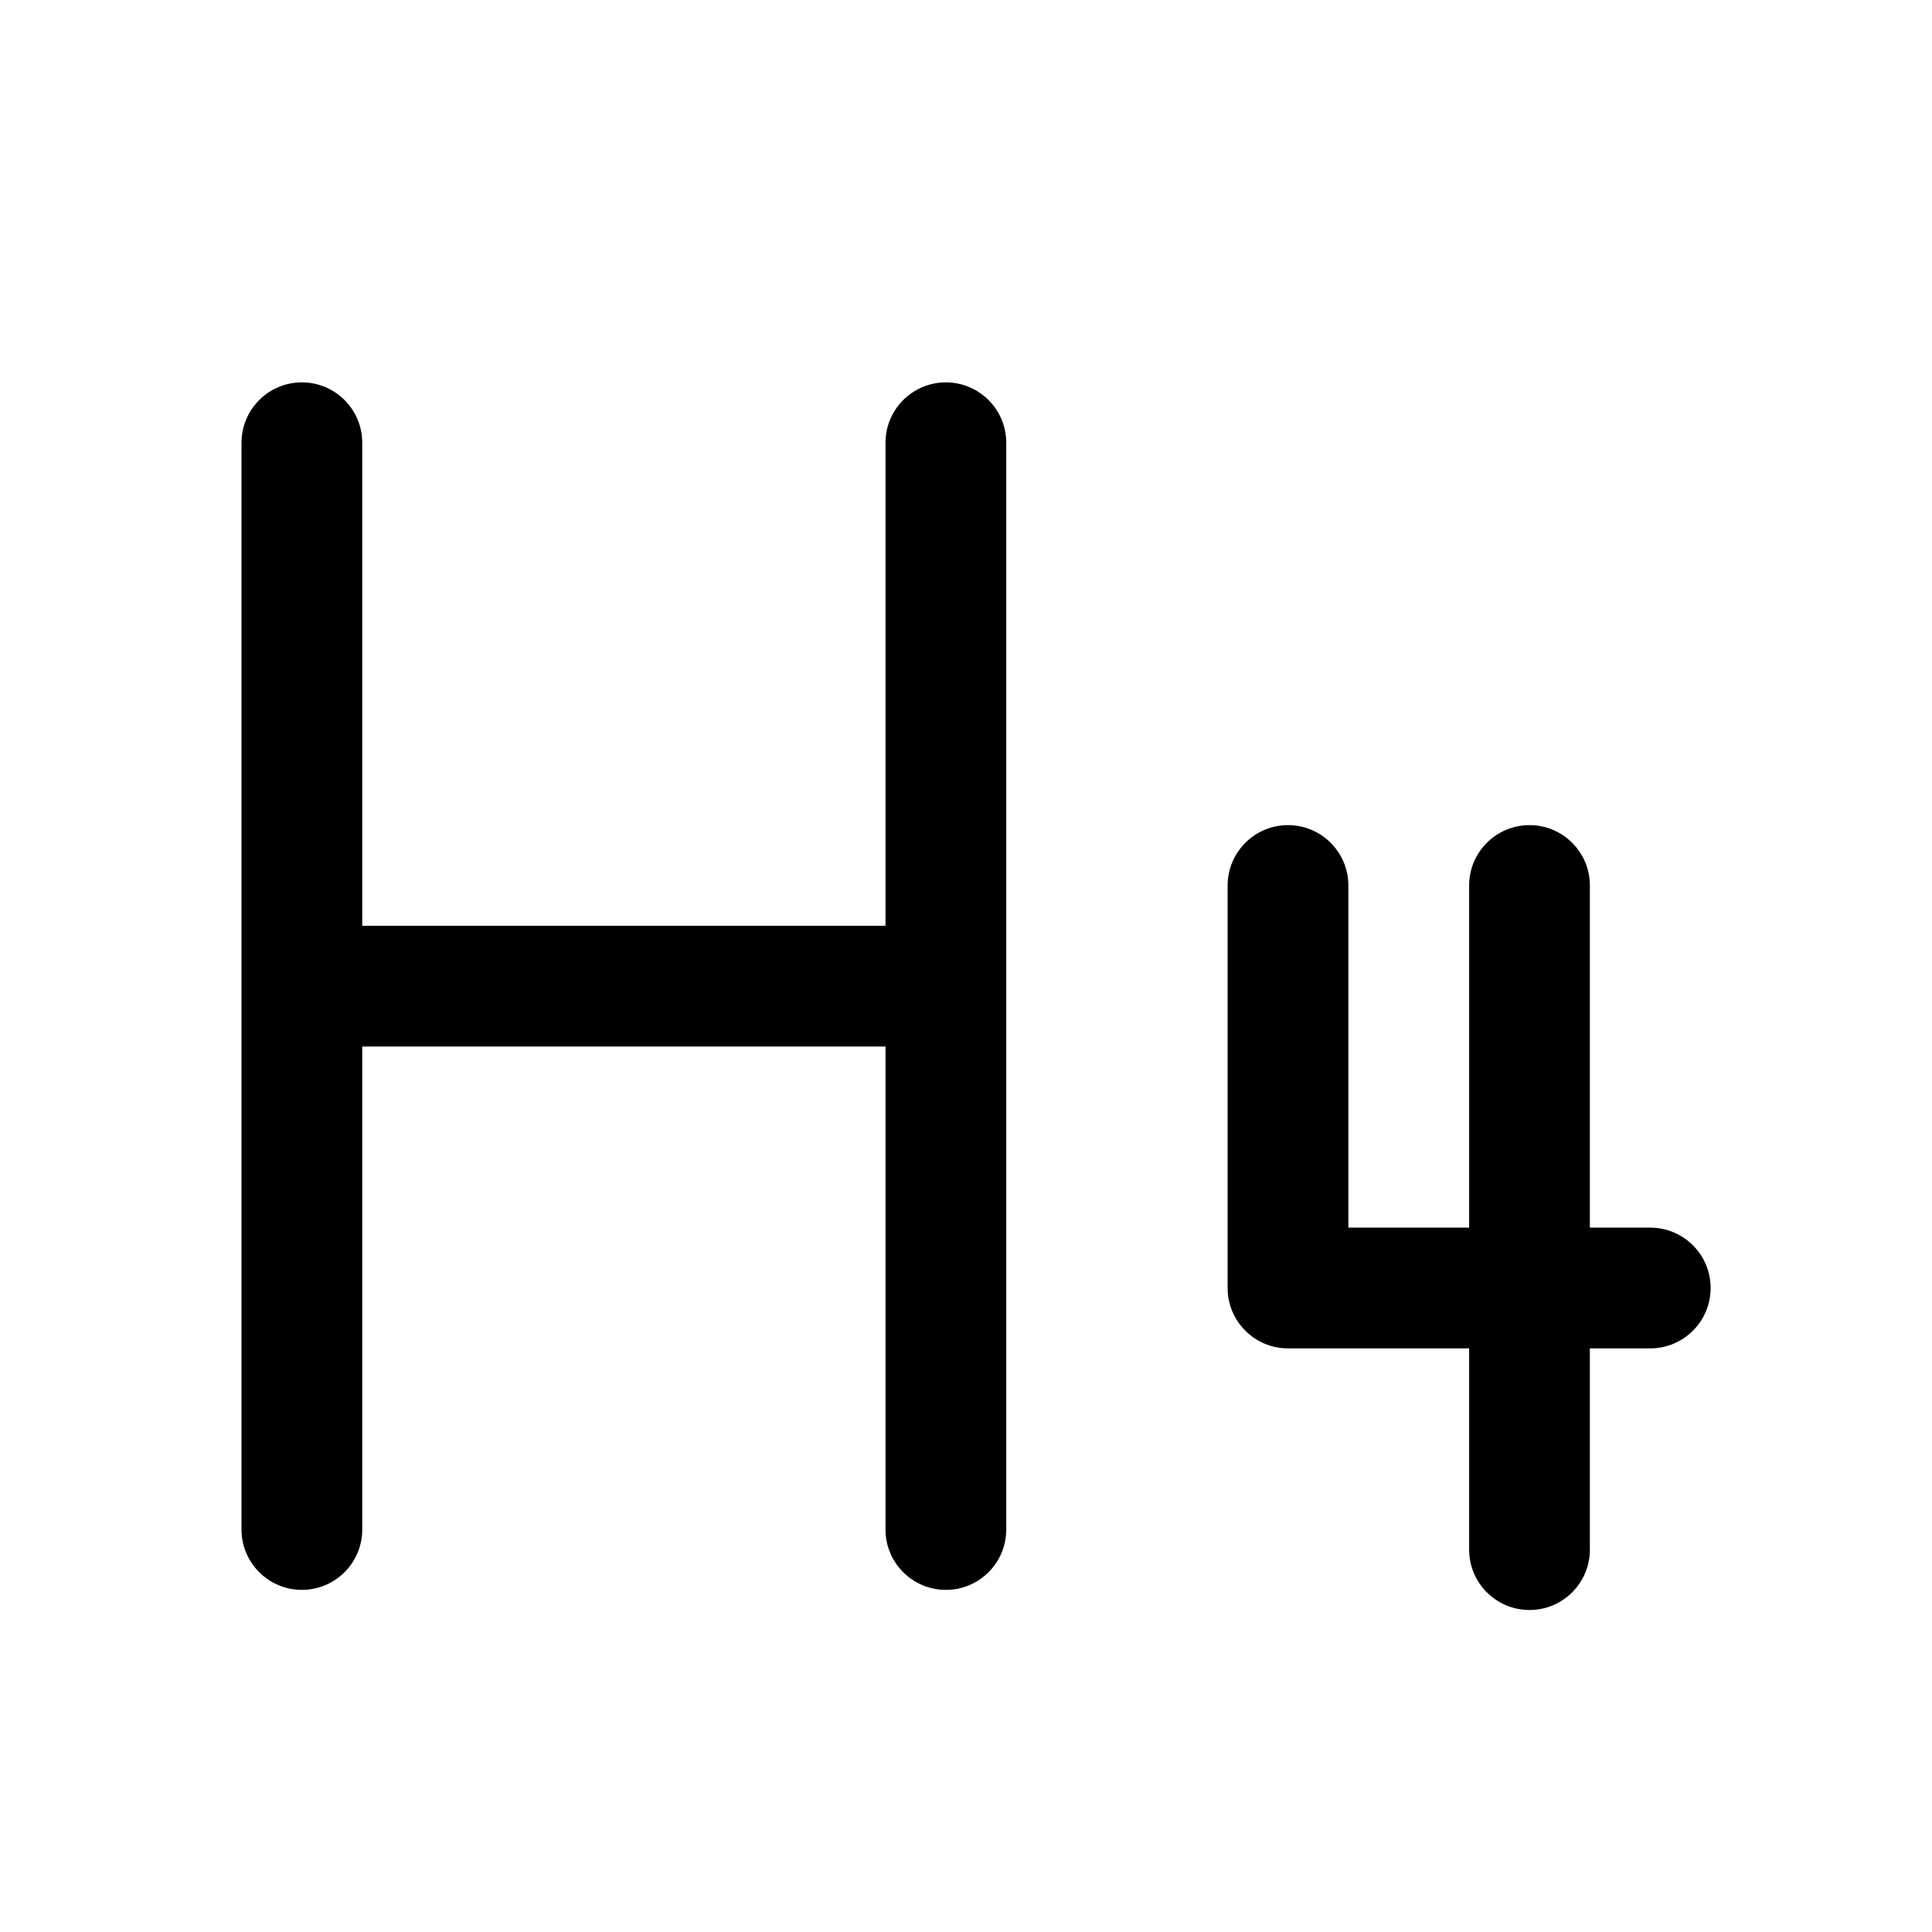 <svg width="24" height="24" viewBox="0 0 24 24" fill="none" xmlns="http://www.w3.org/2000/svg">
<path fill-rule="evenodd" clip-rule="evenodd" d="M4.5 5.5C4.5 5.086 4.164 4.75 3.75 4.75C3.336 4.75 3 5.086 3 5.5V19C3 19.414 3.336 19.75 3.75 19.75C4.164 19.75 4.5 19.414 4.5 19V13H11V19C11 19.414 11.336 19.75 11.75 19.75C12.164 19.75 12.5 19.414 12.5 19V5.5C12.5 5.086 12.164 4.75 11.75 4.75C11.336 4.75 11 5.086 11 5.5V11.5H4.5V5.5ZM19.75 11C19.75 10.586 19.414 10.25 19 10.25C18.586 10.25 18.25 10.586 18.25 11V15.25H16.75V11C16.75 10.586 16.414 10.25 16 10.25C15.586 10.25 15.25 10.586 15.25 11V16C15.25 16.414 15.586 16.75 16 16.75H18.25V19.25C18.25 19.664 18.586 20 19 20C19.414 20 19.75 19.664 19.75 19.25V16.75H20.5C20.914 16.75 21.25 16.414 21.25 16C21.25 15.586 20.914 15.25 20.5 15.25H19.75V11Z" fill="black"/>
</svg>

